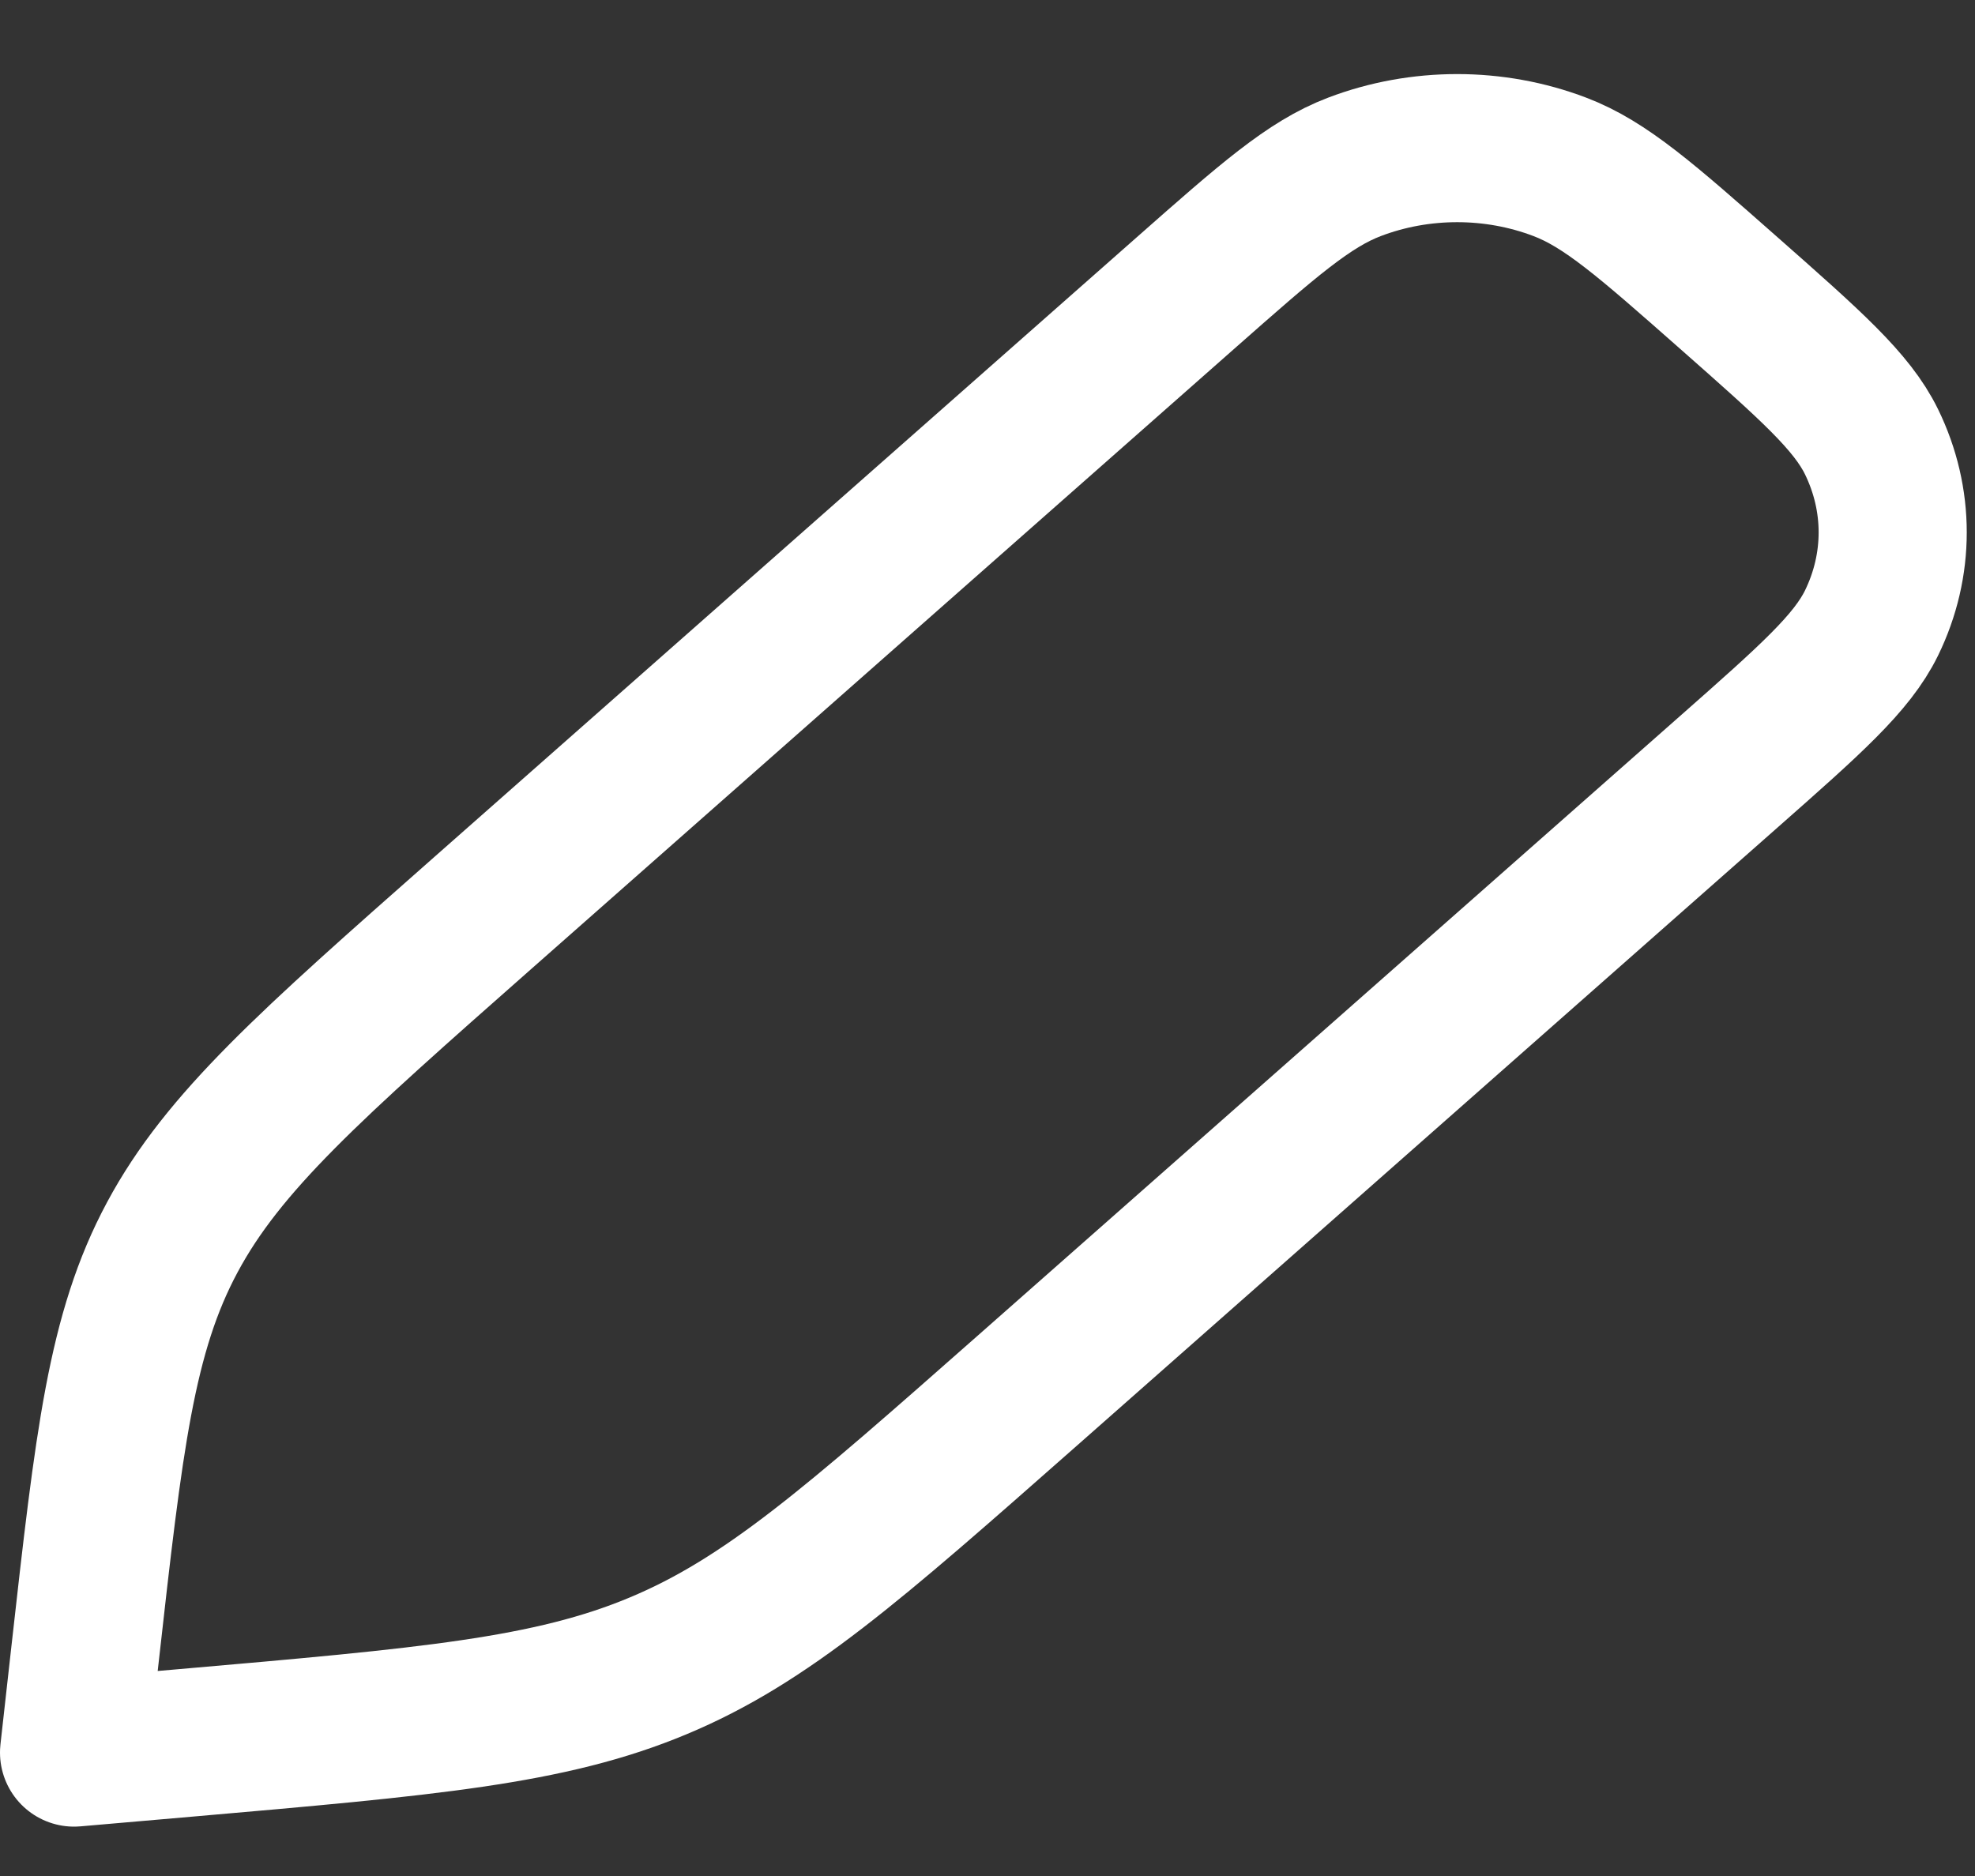 <svg width="20" height="19" viewBox="0 0 20 19" fill="none" xmlns="http://www.w3.org/2000/svg">
<rect x="0" y="0" width="20" height="19" fill="#333333" stroke="none"/>
<path d="M12.007 2.966C12.839 2.232 13.255 1.865 13.716 1.69C14.38 1.437 15.132 1.437 15.796 1.69C16.257 1.865 16.673 2.232 17.505 2.966C18.337 3.7 18.753 4.067 18.952 4.474C19.238 5.06 19.238 5.724 18.952 6.31C18.753 6.716 18.337 7.084 17.505 7.818L10.391 14.095C8.638 15.641 7.762 16.414 6.664 16.872C5.567 17.331 4.333 17.438 1.867 17.653L0.75 17.75L0.86 16.765C1.104 14.588 1.225 13.5 1.745 12.531C2.264 11.563 3.14 10.79 4.893 9.243L12.007 2.966Z" stroke="white" stroke-width="1.5" stroke-linejoin="round"/>
</svg>
